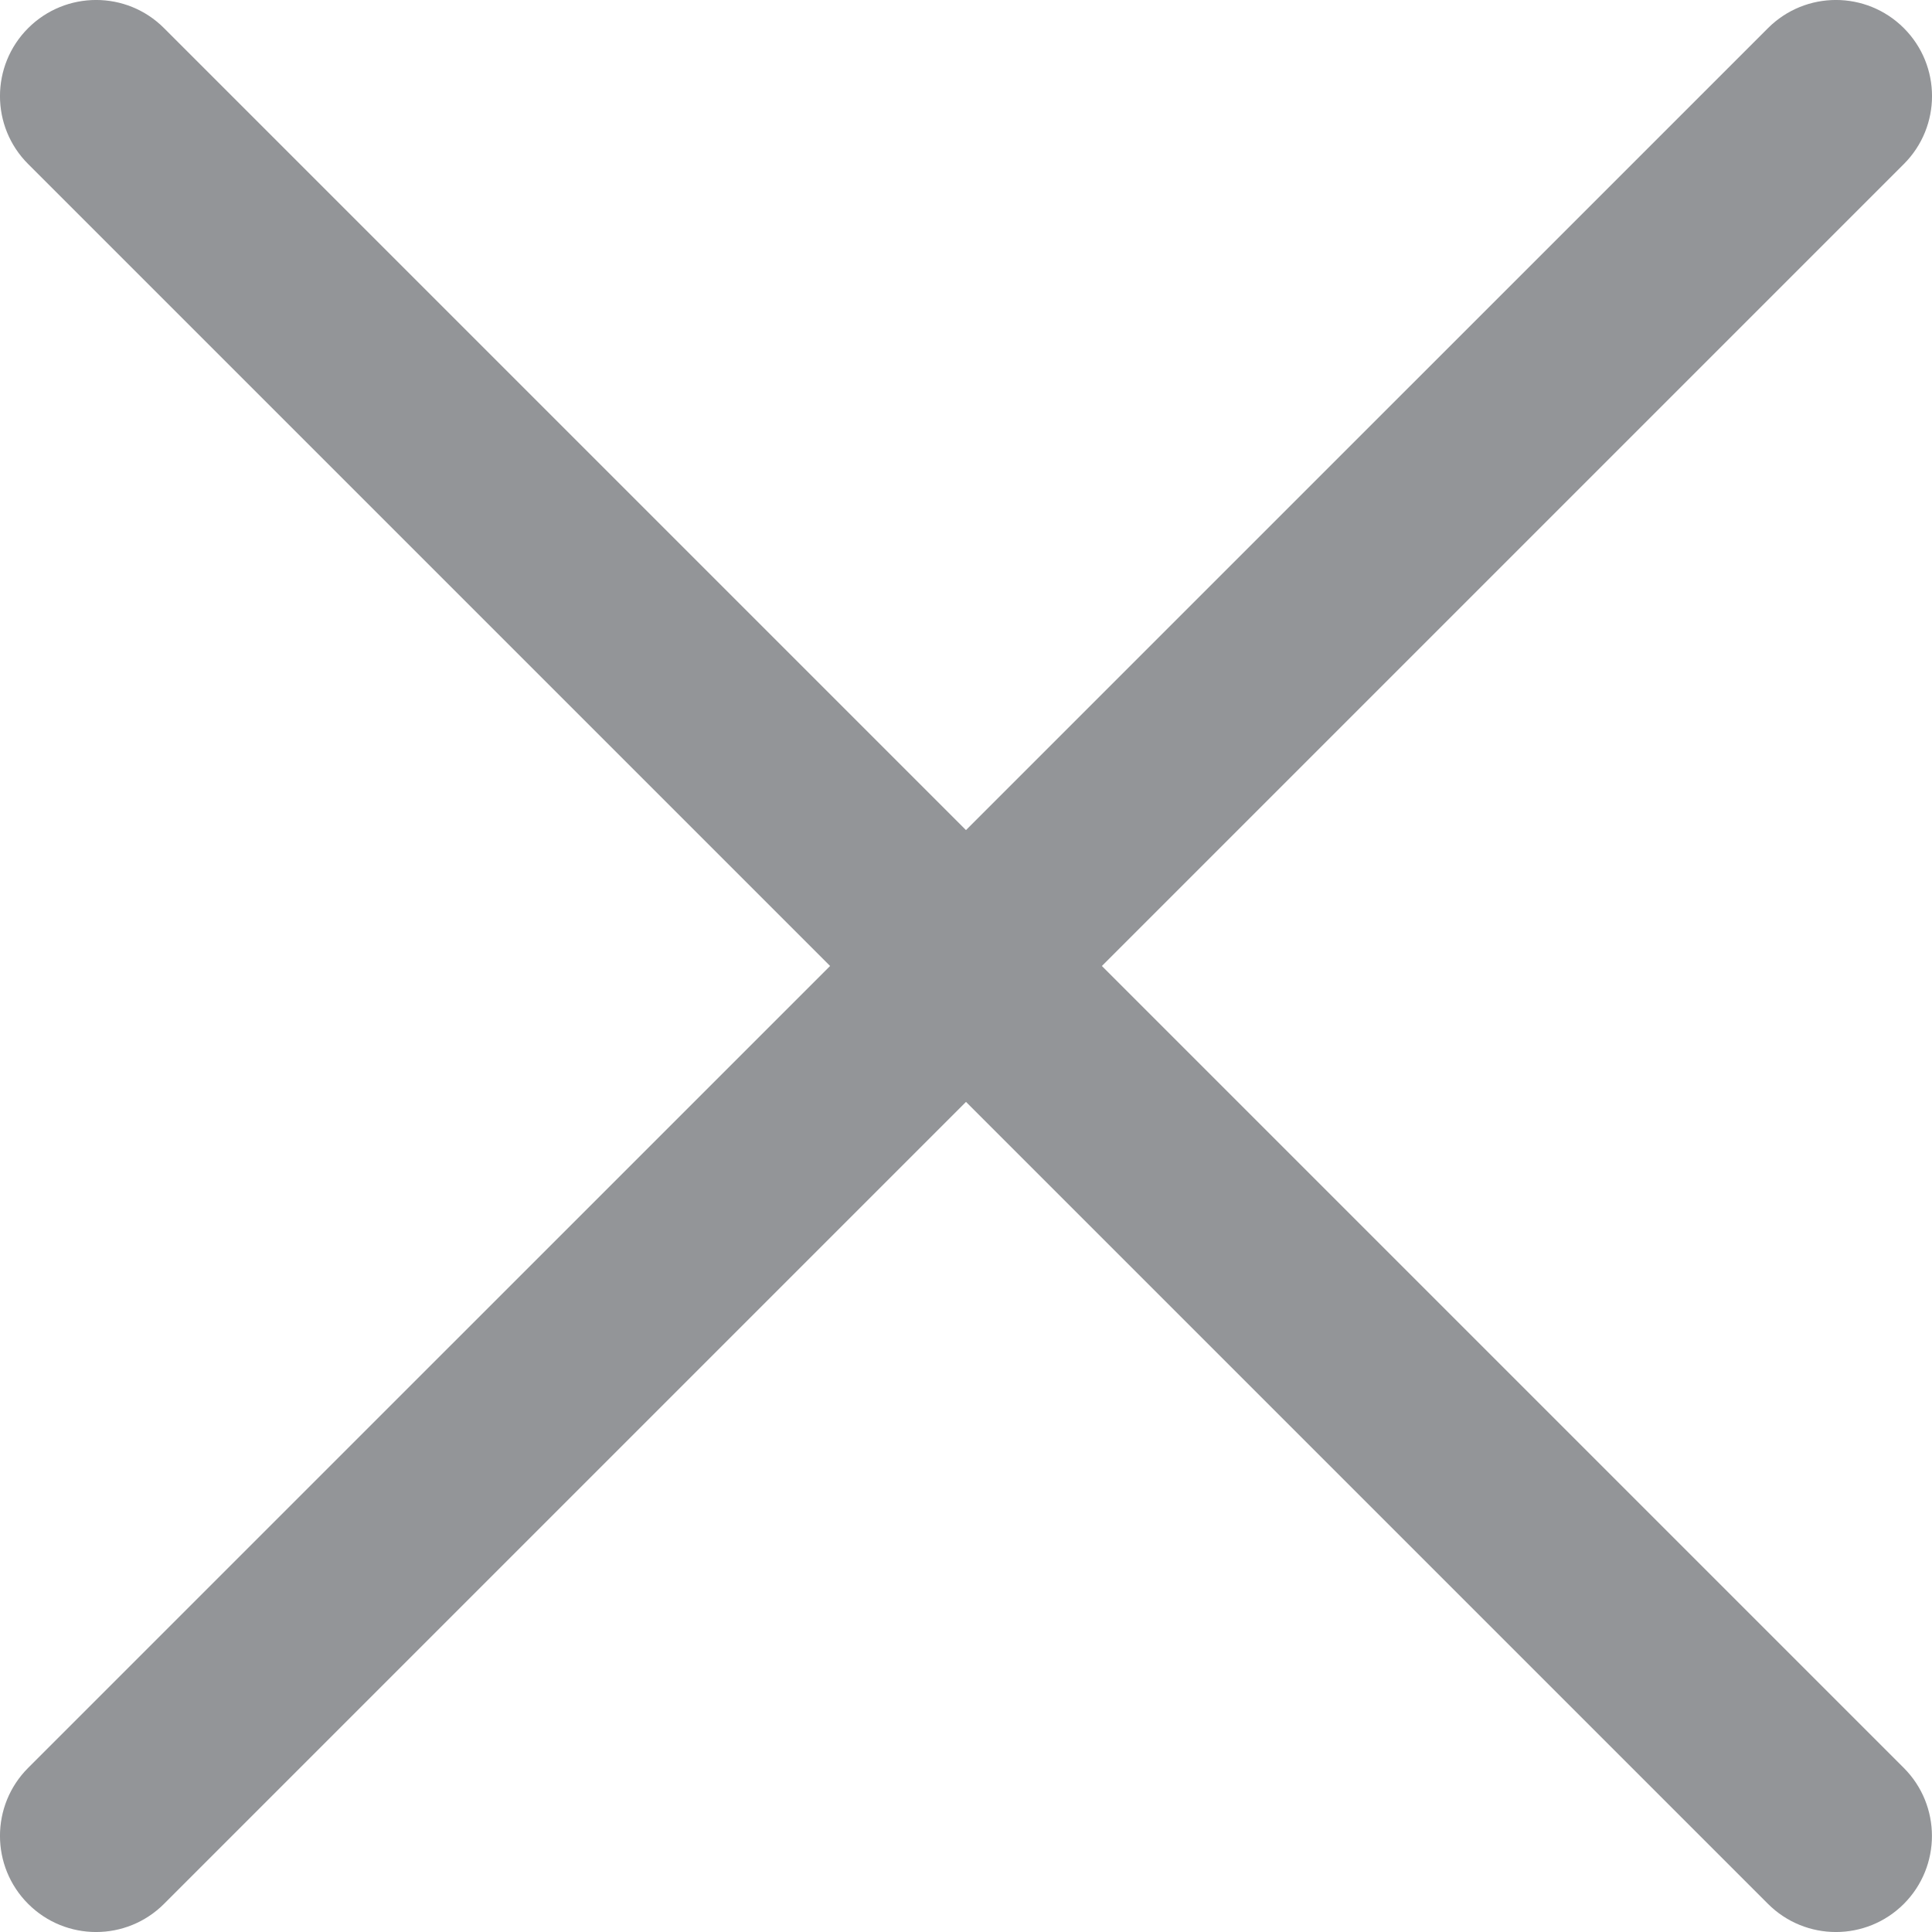 <?xml version="1.0" encoding="utf-8"?>
<!-- Generator: Adobe Illustrator 27.3.1, SVG Export Plug-In . SVG Version: 6.00 Build 0)  -->
<svg version="1.1" id="Layer_1" xmlns="http://www.w3.org/2000/svg" xmlns:xlink="http://www.w3.org/1999/xlink" x="0px" y="0px"
	 viewBox="0 0 205.3 205.3" style="enable-background:new 0 0 205.3 205.3;" xml:space="preserve">
<style type="text/css">
	.st0{fill:#939598;}
</style>
<path class="st0" d="M202.31,202.31L202.31,202.31c-3.99,3.99-10.45,3.99-14.44,0L2.99,17.43C-1,13.45-1,6.98,2.99,2.99l0,0
	C6.98-1,13.45-1,17.43,2.99l184.87,184.87C206.29,191.85,206.29,198.32,202.31,202.31z"/>
<path class="st0" d="M2.99,202.31L2.99,202.31c3.99,3.99,10.45,3.99,14.44,0L202.31,17.43c3.99-3.99,3.99-10.45,0-14.44l0,0
	c-3.99-3.99-10.45-3.99-14.44,0L2.99,187.86C-1,191.85-1,198.32,2.99,202.31z"/>
</svg>
